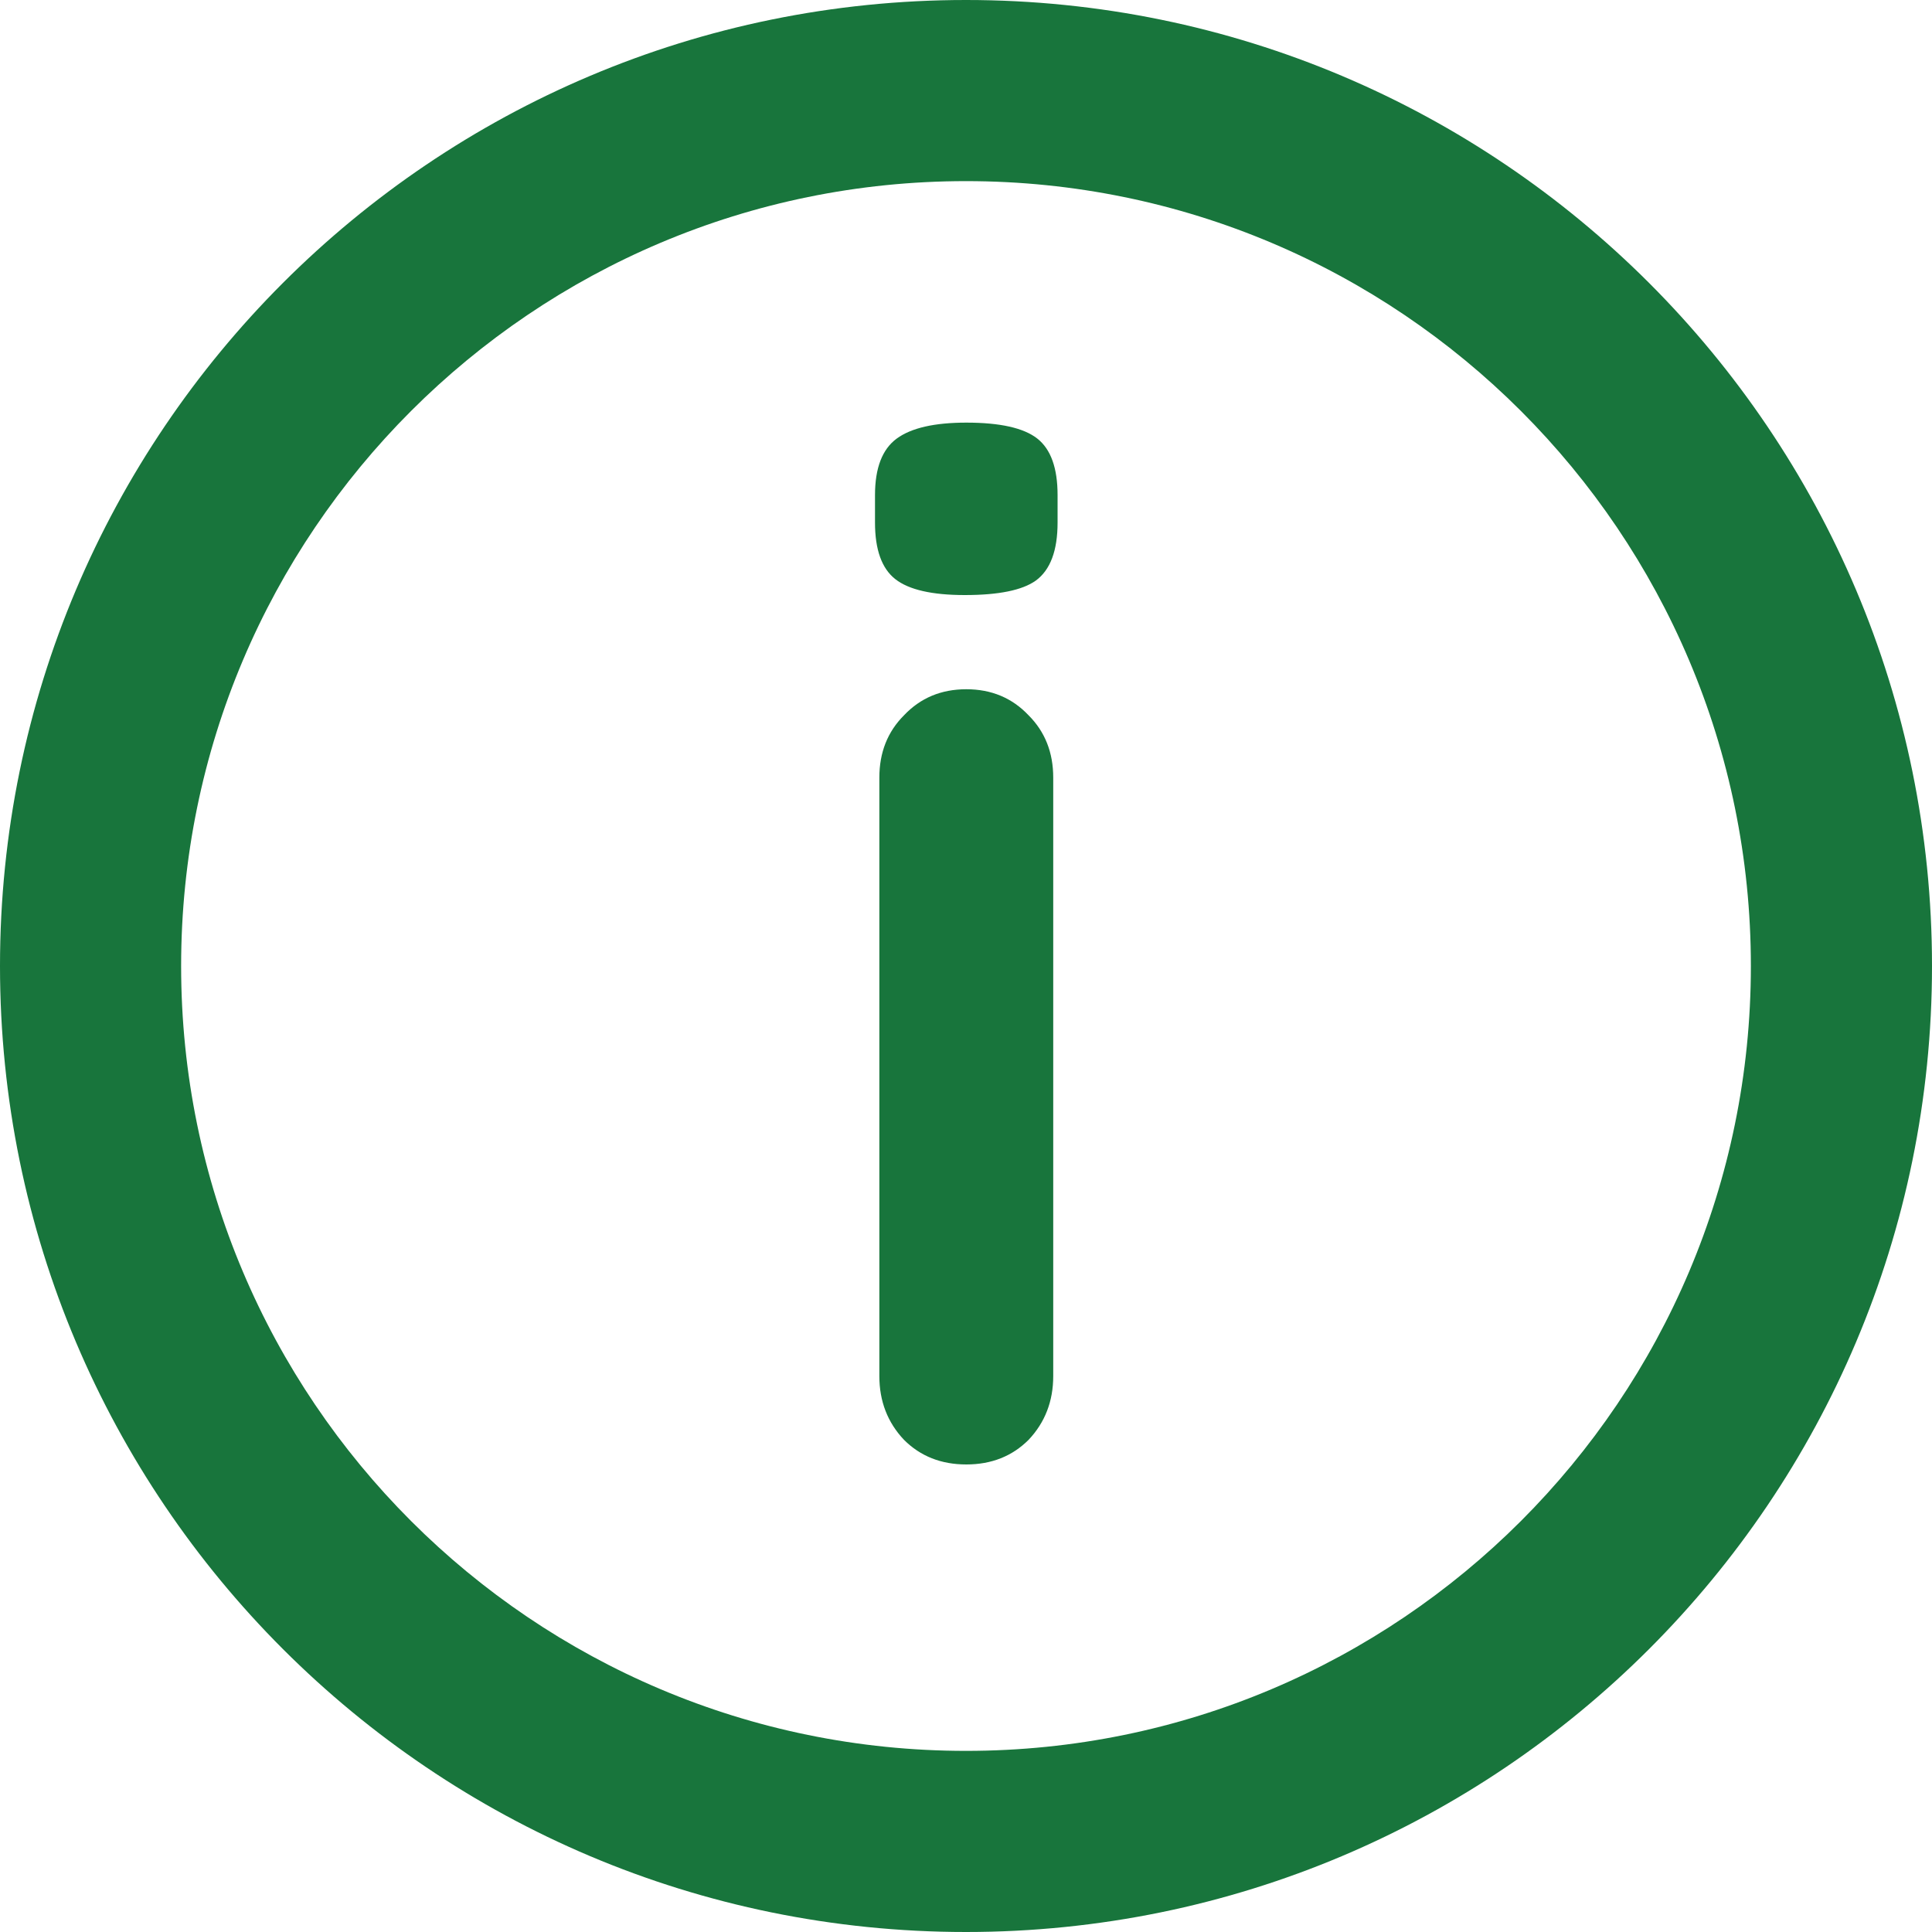 <svg width="20" height="20" viewBox="0 0 20 20" fill="none" xmlns="http://www.w3.org/2000/svg">
<path fill-rule="evenodd" clip-rule="evenodd" d="M18.125 10C18.125 14.487 14.487 18.125 10 18.125C5.513 18.125 1.875 14.487 1.875 10C1.875 5.513 5.513 1.875 10 1.875C14.487 1.875 18.125 5.513 18.125 10ZM20 10C20 15.523 15.523 20 10 20C4.477 20 3.42329e-06 15.523 1.03312e-06 10C5.50298e-07 4.477 4.477 -5.50299e-07 10 -1.03312e-06C15.523 -3.42329e-06 20 4.477 20 10ZM10.648 14.905C10.818 14.725 10.903 14.505 10.903 14.245L10.903 8.05C10.903 7.79 10.818 7.575 10.648 7.405C10.478 7.225 10.263 7.135 10.003 7.135C9.743 7.135 9.528 7.225 9.358 7.405C9.188 7.575 9.103 7.79 9.103 8.05L9.103 14.245C9.103 14.505 9.188 14.725 9.358 14.905C9.528 15.075 9.743 15.16 10.003 15.16C10.263 15.16 10.478 15.075 10.648 14.905ZM9.268 5.995C9.408 6.105 9.648 6.16 9.988 6.16C10.338 6.16 10.583 6.11 10.723 6.01C10.873 5.9 10.948 5.7 10.948 5.41L10.948 5.125C10.948 4.845 10.878 4.65 10.738 4.54C10.598 4.43 10.353 4.375 10.003 4.375C9.673 4.375 9.433 4.43 9.283 4.54C9.133 4.65 9.058 4.845 9.058 5.125L9.058 5.41C9.058 5.69 9.128 5.885 9.268 5.995Z" fill="#18753C"/>
</svg>
